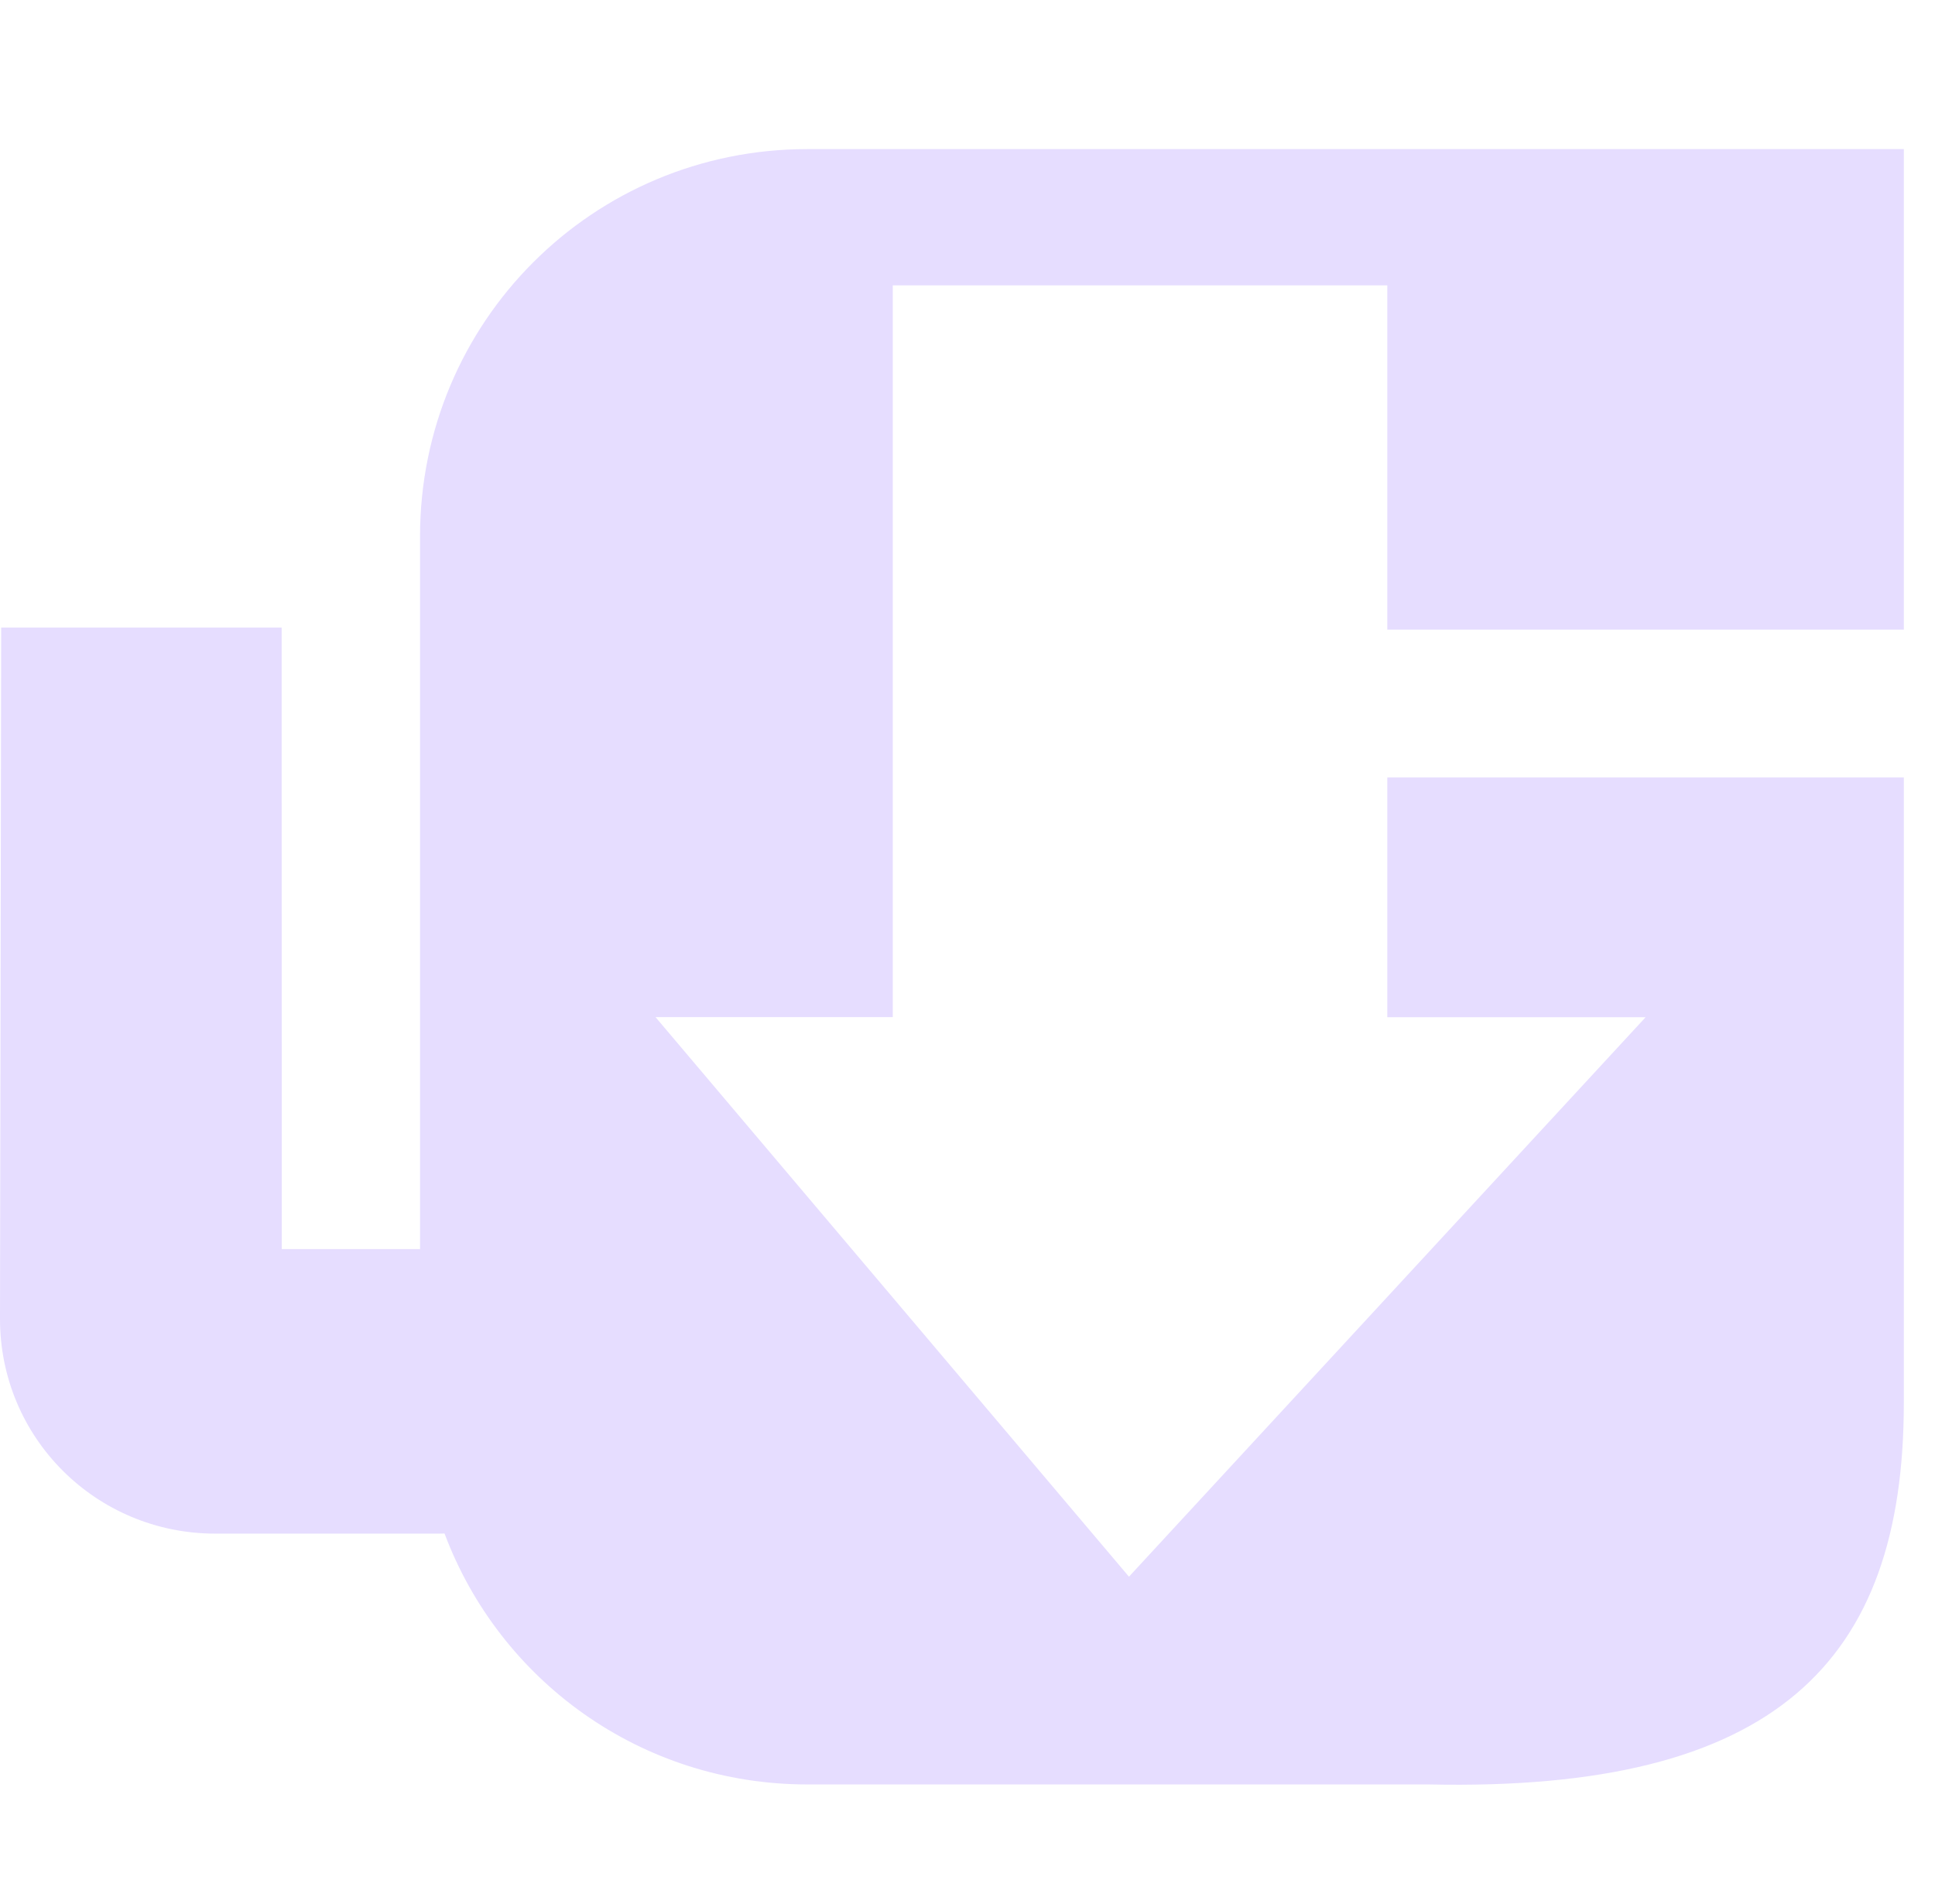 <svg xmlns="http://www.w3.org/2000/svg" xmlns:osb="http://www.openswatchbook.org/uri/2009/osb" width="16.262" height="16" version="1.1">
 <defs>
  <linearGradient id="linearGradient5606" osb:paint="solid">
   <stop id="stop5608" offset="0" style="stop-color:#000000"/>
  </linearGradient>
  <linearGradient id="linearGradient4526" osb:paint="solid">
   <stop id="stop4528" offset="0" style="stop-color:#ffffff"/>
  </linearGradient>
  <linearGradient id="linearGradient3600-4" osb:paint="gradient">
   <stop id="stop3602-7" offset="0" style="stop-color:#f4f4f4"/>
   <stop id="stop3604-6" offset="1" style="stop-color:#dbdbdb"/>
  </linearGradient>
 </defs>
 <path fill="#E6DDFF" d="m 6.786,1.253 c -1.804,0 -3.256,1.452 -3.256,3.256 V 10.498 H 2.368 L 2.367,5.274 H 0.01 v 0 L 2.9996646e-6,11.081 C -0.002,12.083 0.807,12.889 1.809,12.889 h 1.891 c 0.012,0 0.024,-7.5e-4 0.036,-9.9e-4 0.462,1.234 1.649,2.109 3.049,2.109 h 5.22 C 14.915,15.06 16,13.975 16,11.79 V 6.534 h -4.341 v 2.015 h 2.171 L 9.488,13.251 5.509,8.548 h 1.994 v -6.15 h 4.156 v 2.894 H 16 v -4.039 z"/>
</svg>

